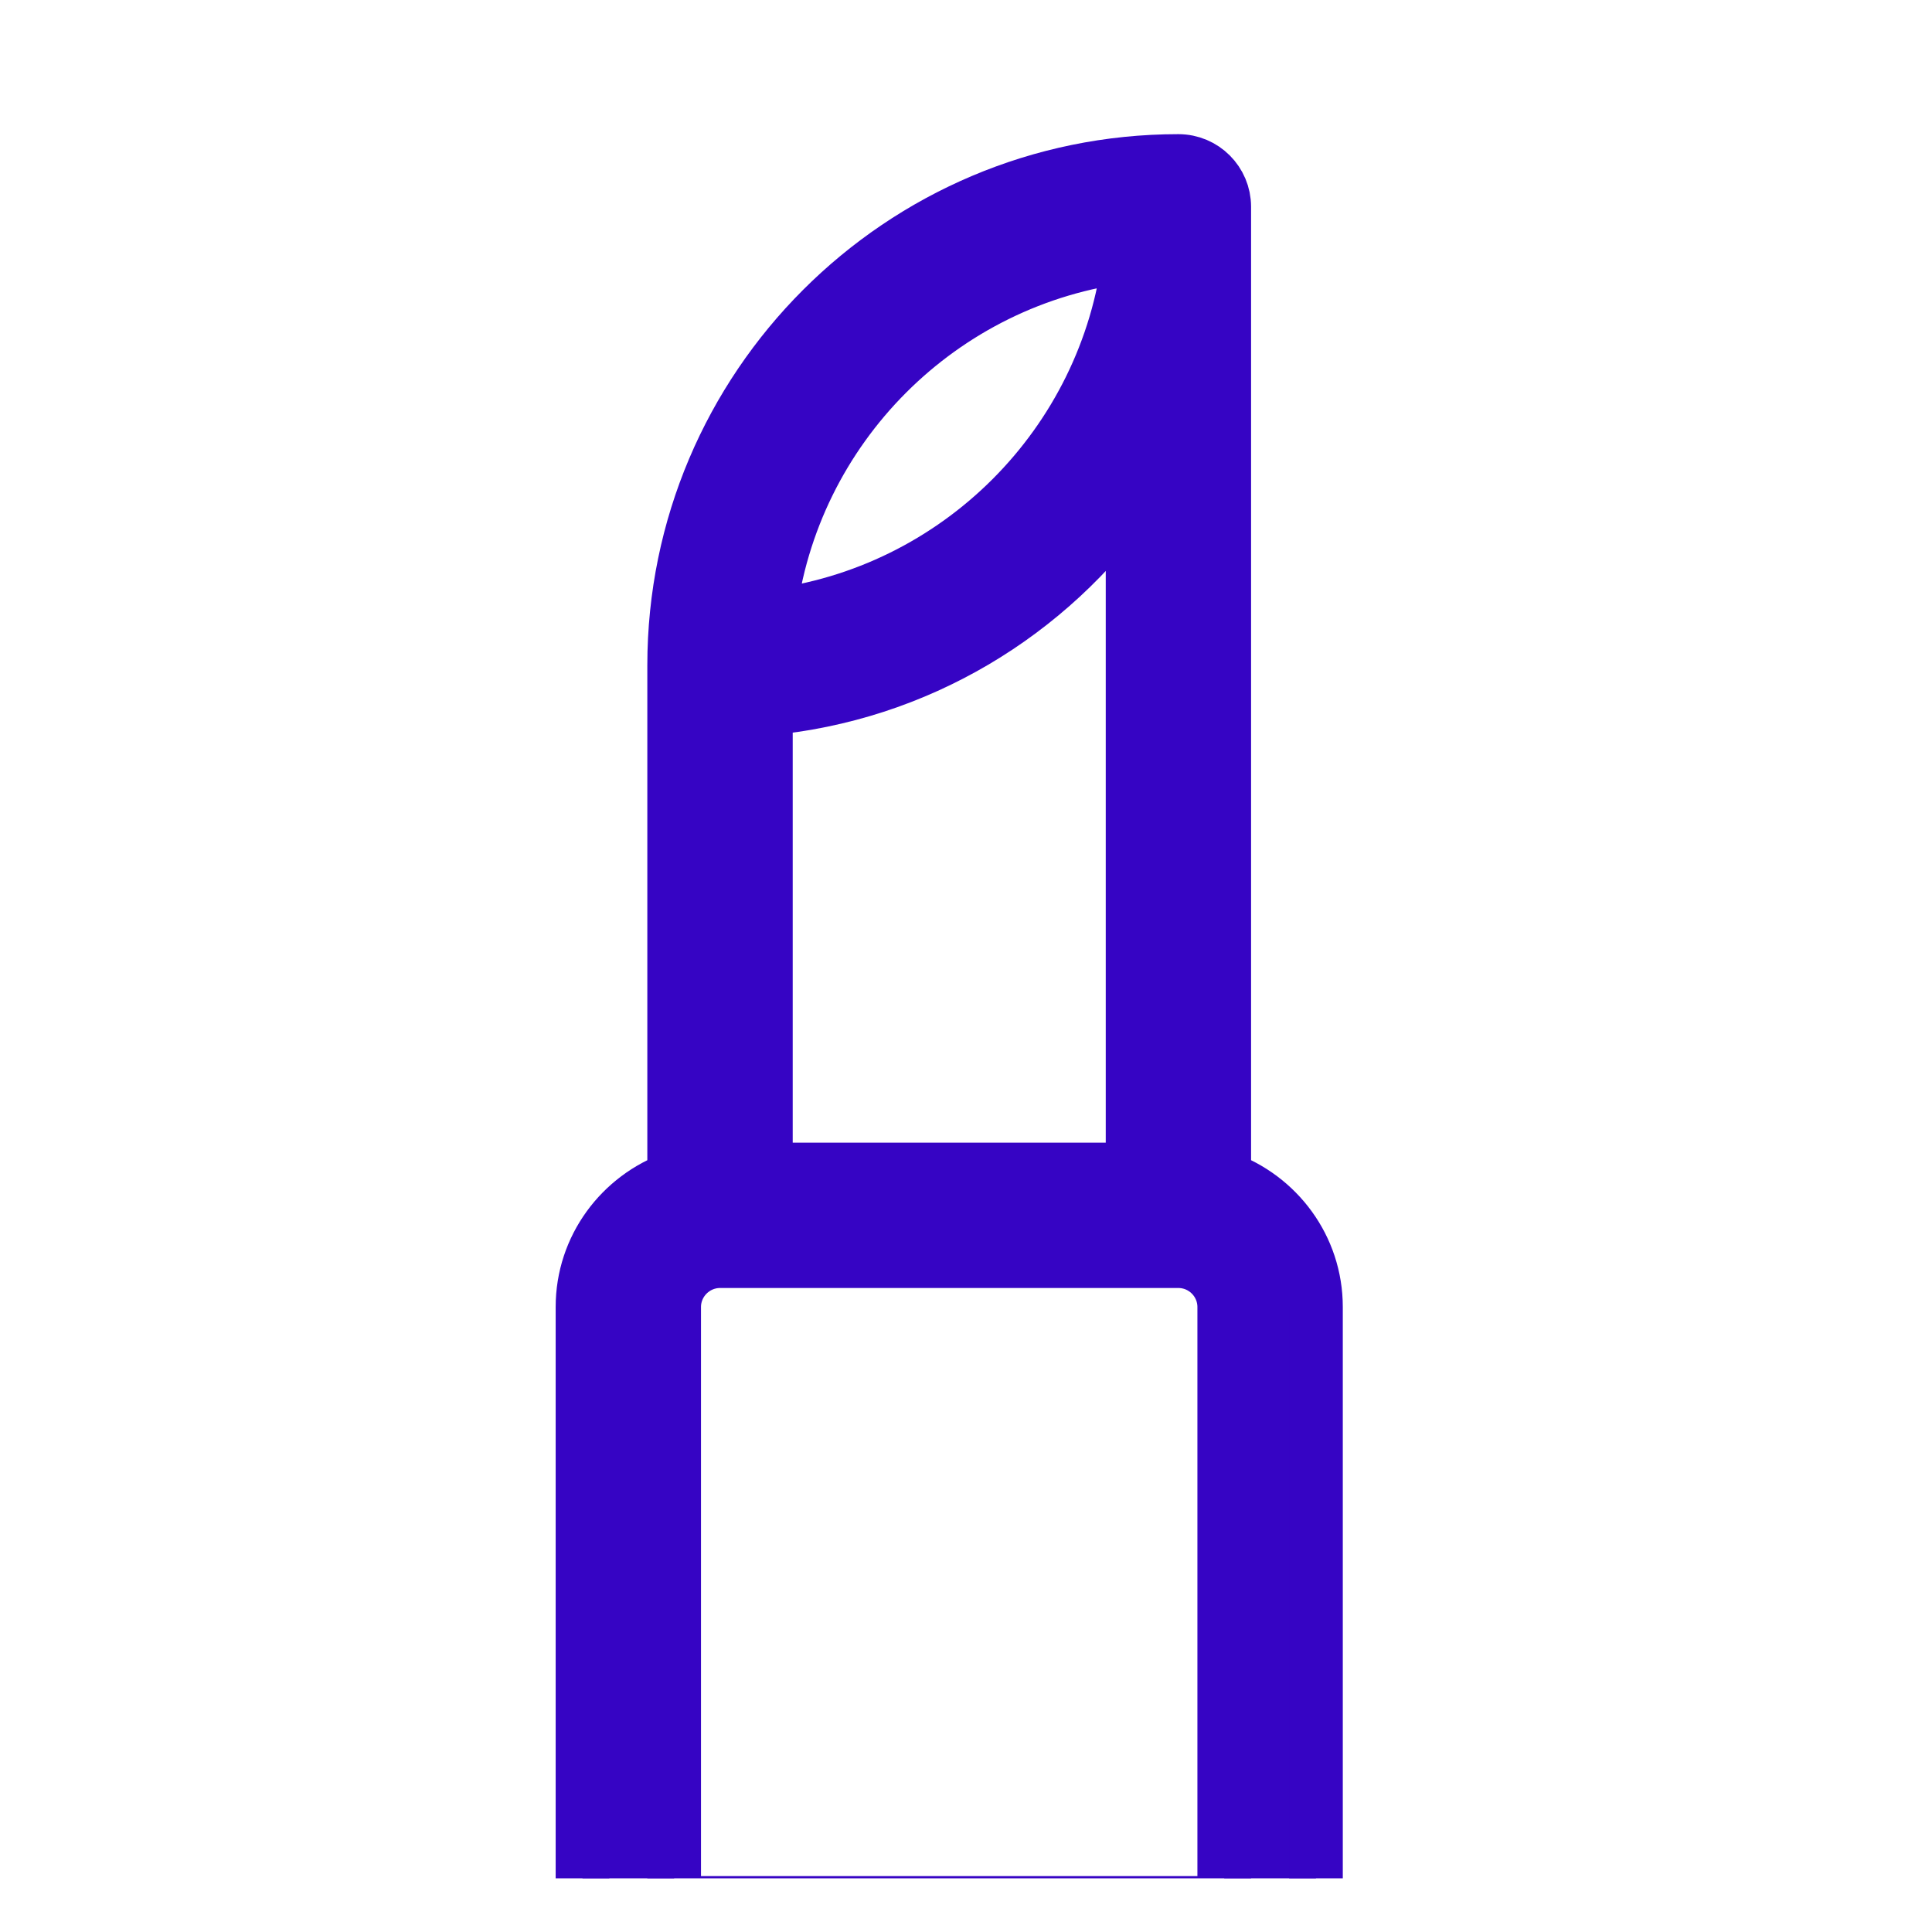 <svg width="36" height="36" viewBox="0 0 36 36" fill="none" xmlns="http://www.w3.org/2000/svg">
<g clip-path="url(#clip0_127_6990)">
<path d="M21.958 3C16.778 3 12.562 7.215 12.562 12.396V21.949C11.571 22.302 10.854 23.242 10.854 24.354V35.458C10.383 35.458 10 35.841 10 36.312V39.729C10 40.201 10.383 40.583 10.854 40.583H24.521C24.992 40.583 25.375 40.201 25.375 39.729V36.312C25.375 35.841 24.992 35.458 24.521 35.458V24.354C24.521 23.242 23.804 22.302 22.812 21.949V3.854C22.812 3.383 22.43 3 21.958 3ZM14.271 13.206C17.095 12.95 19.557 11.441 21.104 9.239V21.792H14.271V13.206ZM21.045 4.765C20.628 8.274 17.84 11.063 14.332 11.482C14.75 7.973 17.536 5.182 21.045 4.765ZM23.667 38.875H11.708V37.167H23.667V38.875ZM12.562 35.458V24.354C12.562 23.884 12.946 23.5 13.417 23.5H21.958C22.429 23.5 22.812 23.884 22.812 24.354V35.458H12.562Z" fill="#3604C4"/>
<path d="M21.958 3C16.778 3 12.562 7.215 12.562 12.396V21.949C11.571 22.302 10.854 23.242 10.854 24.354V35.458C10.383 35.458 10 35.841 10 36.312V39.729C10 40.201 10.383 40.583 10.854 40.583H24.521C24.992 40.583 25.375 40.201 25.375 39.729V36.312C25.375 35.841 24.992 35.458 24.521 35.458V24.354C24.521 23.242 23.804 22.302 22.812 21.949V3.854C22.812 3.383 22.43 3 21.958 3ZM14.271 13.206C17.095 12.95 19.557 11.441 21.104 9.239V21.792H14.271V13.206ZM21.045 4.765C20.628 8.274 17.84 11.063 14.332 11.482C14.75 7.973 17.536 5.182 21.045 4.765ZM23.667 38.875H11.708V37.167H23.667V38.875ZM12.562 35.458V24.354C12.562 23.884 12.946 23.5 13.417 23.5H21.958C22.429 23.5 22.812 23.884 22.812 24.354V35.458H12.562Z" stroke="#3604C4"/>
</g>
<defs>
<clipPath id="clip0_127_6990">
<rect width="34" height="34" fill="white" transform="translate(1 1)"/>
</clipPath>
</defs>
</svg>

